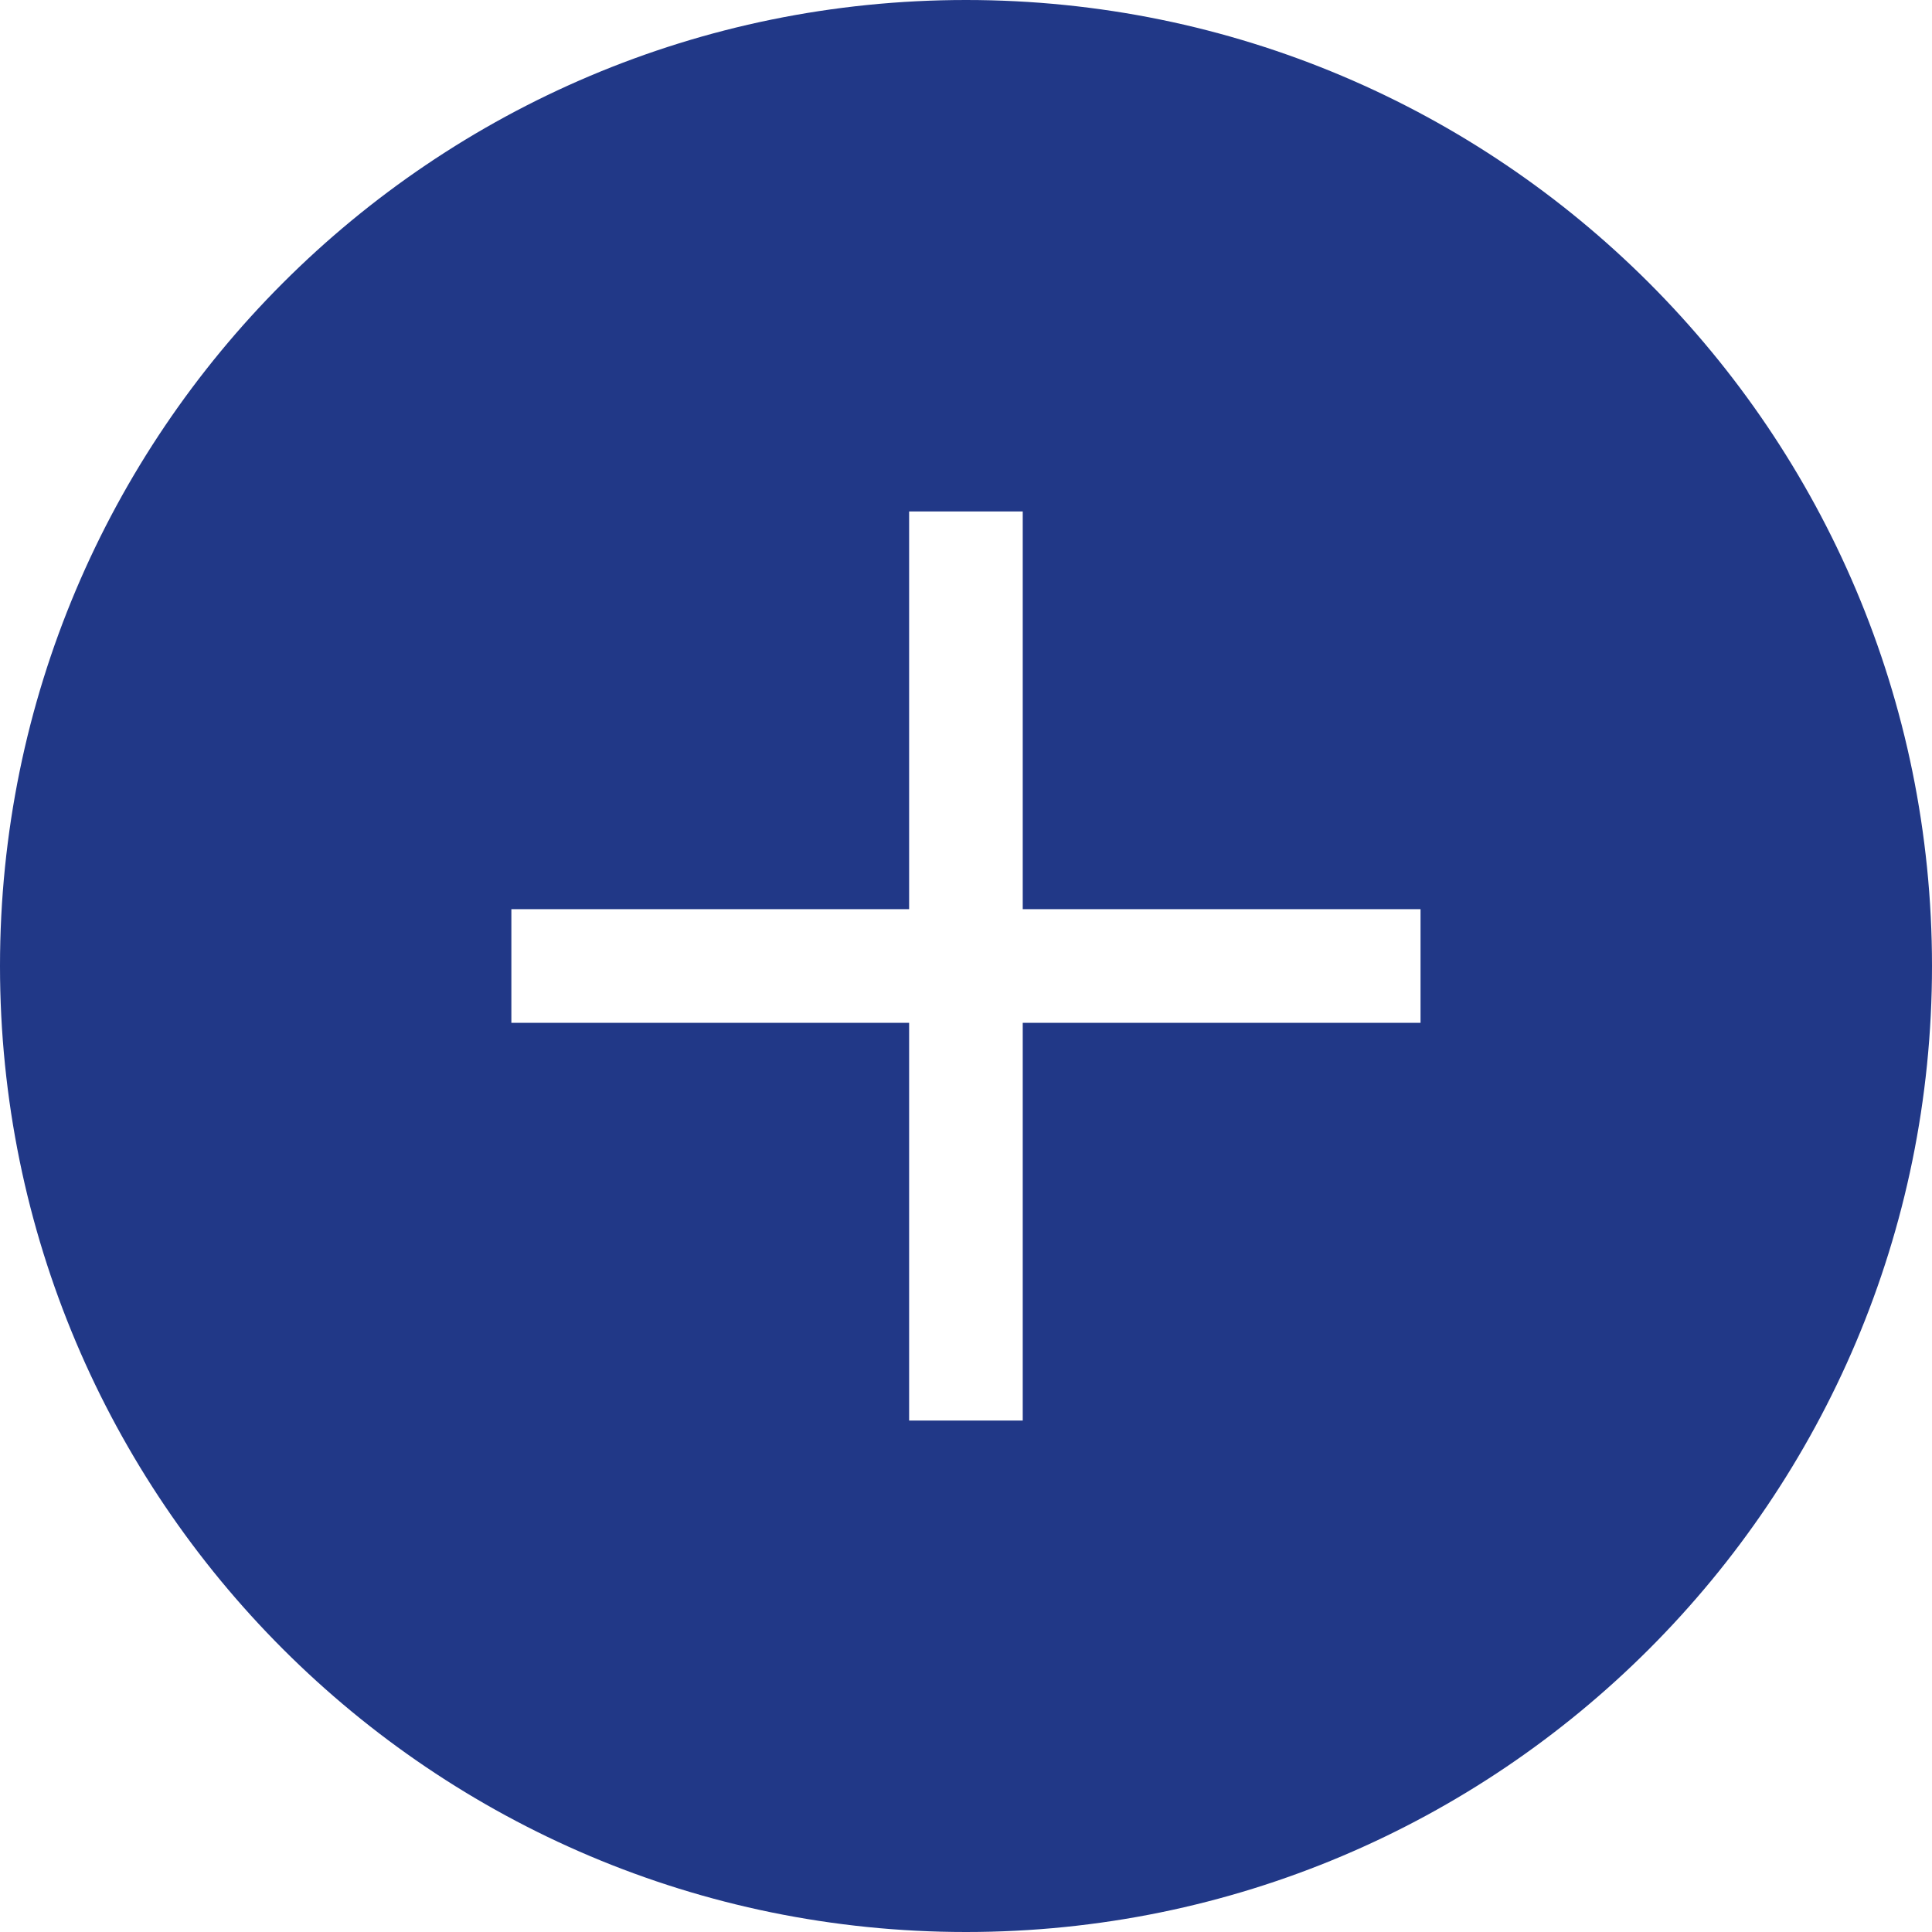 <svg width="41" height="41" viewBox="0 0 41 41" fill="none" xmlns="http://www.w3.org/2000/svg">
<path fill-rule="evenodd" clip-rule="evenodd" d="M20.5 41C31.822 41 41 31.822 41 20.5C41 9.178 31.822 0 20.5 0C9.178 0 0 9.178 0 20.5C0 31.822 9.178 41 20.5 41ZM21.704 10.853H19.293V19.294H10.852V21.706H19.293V30.147H21.704V21.706H30.146V19.294H21.704V10.853Z" fill="#213887"/>
</svg>
